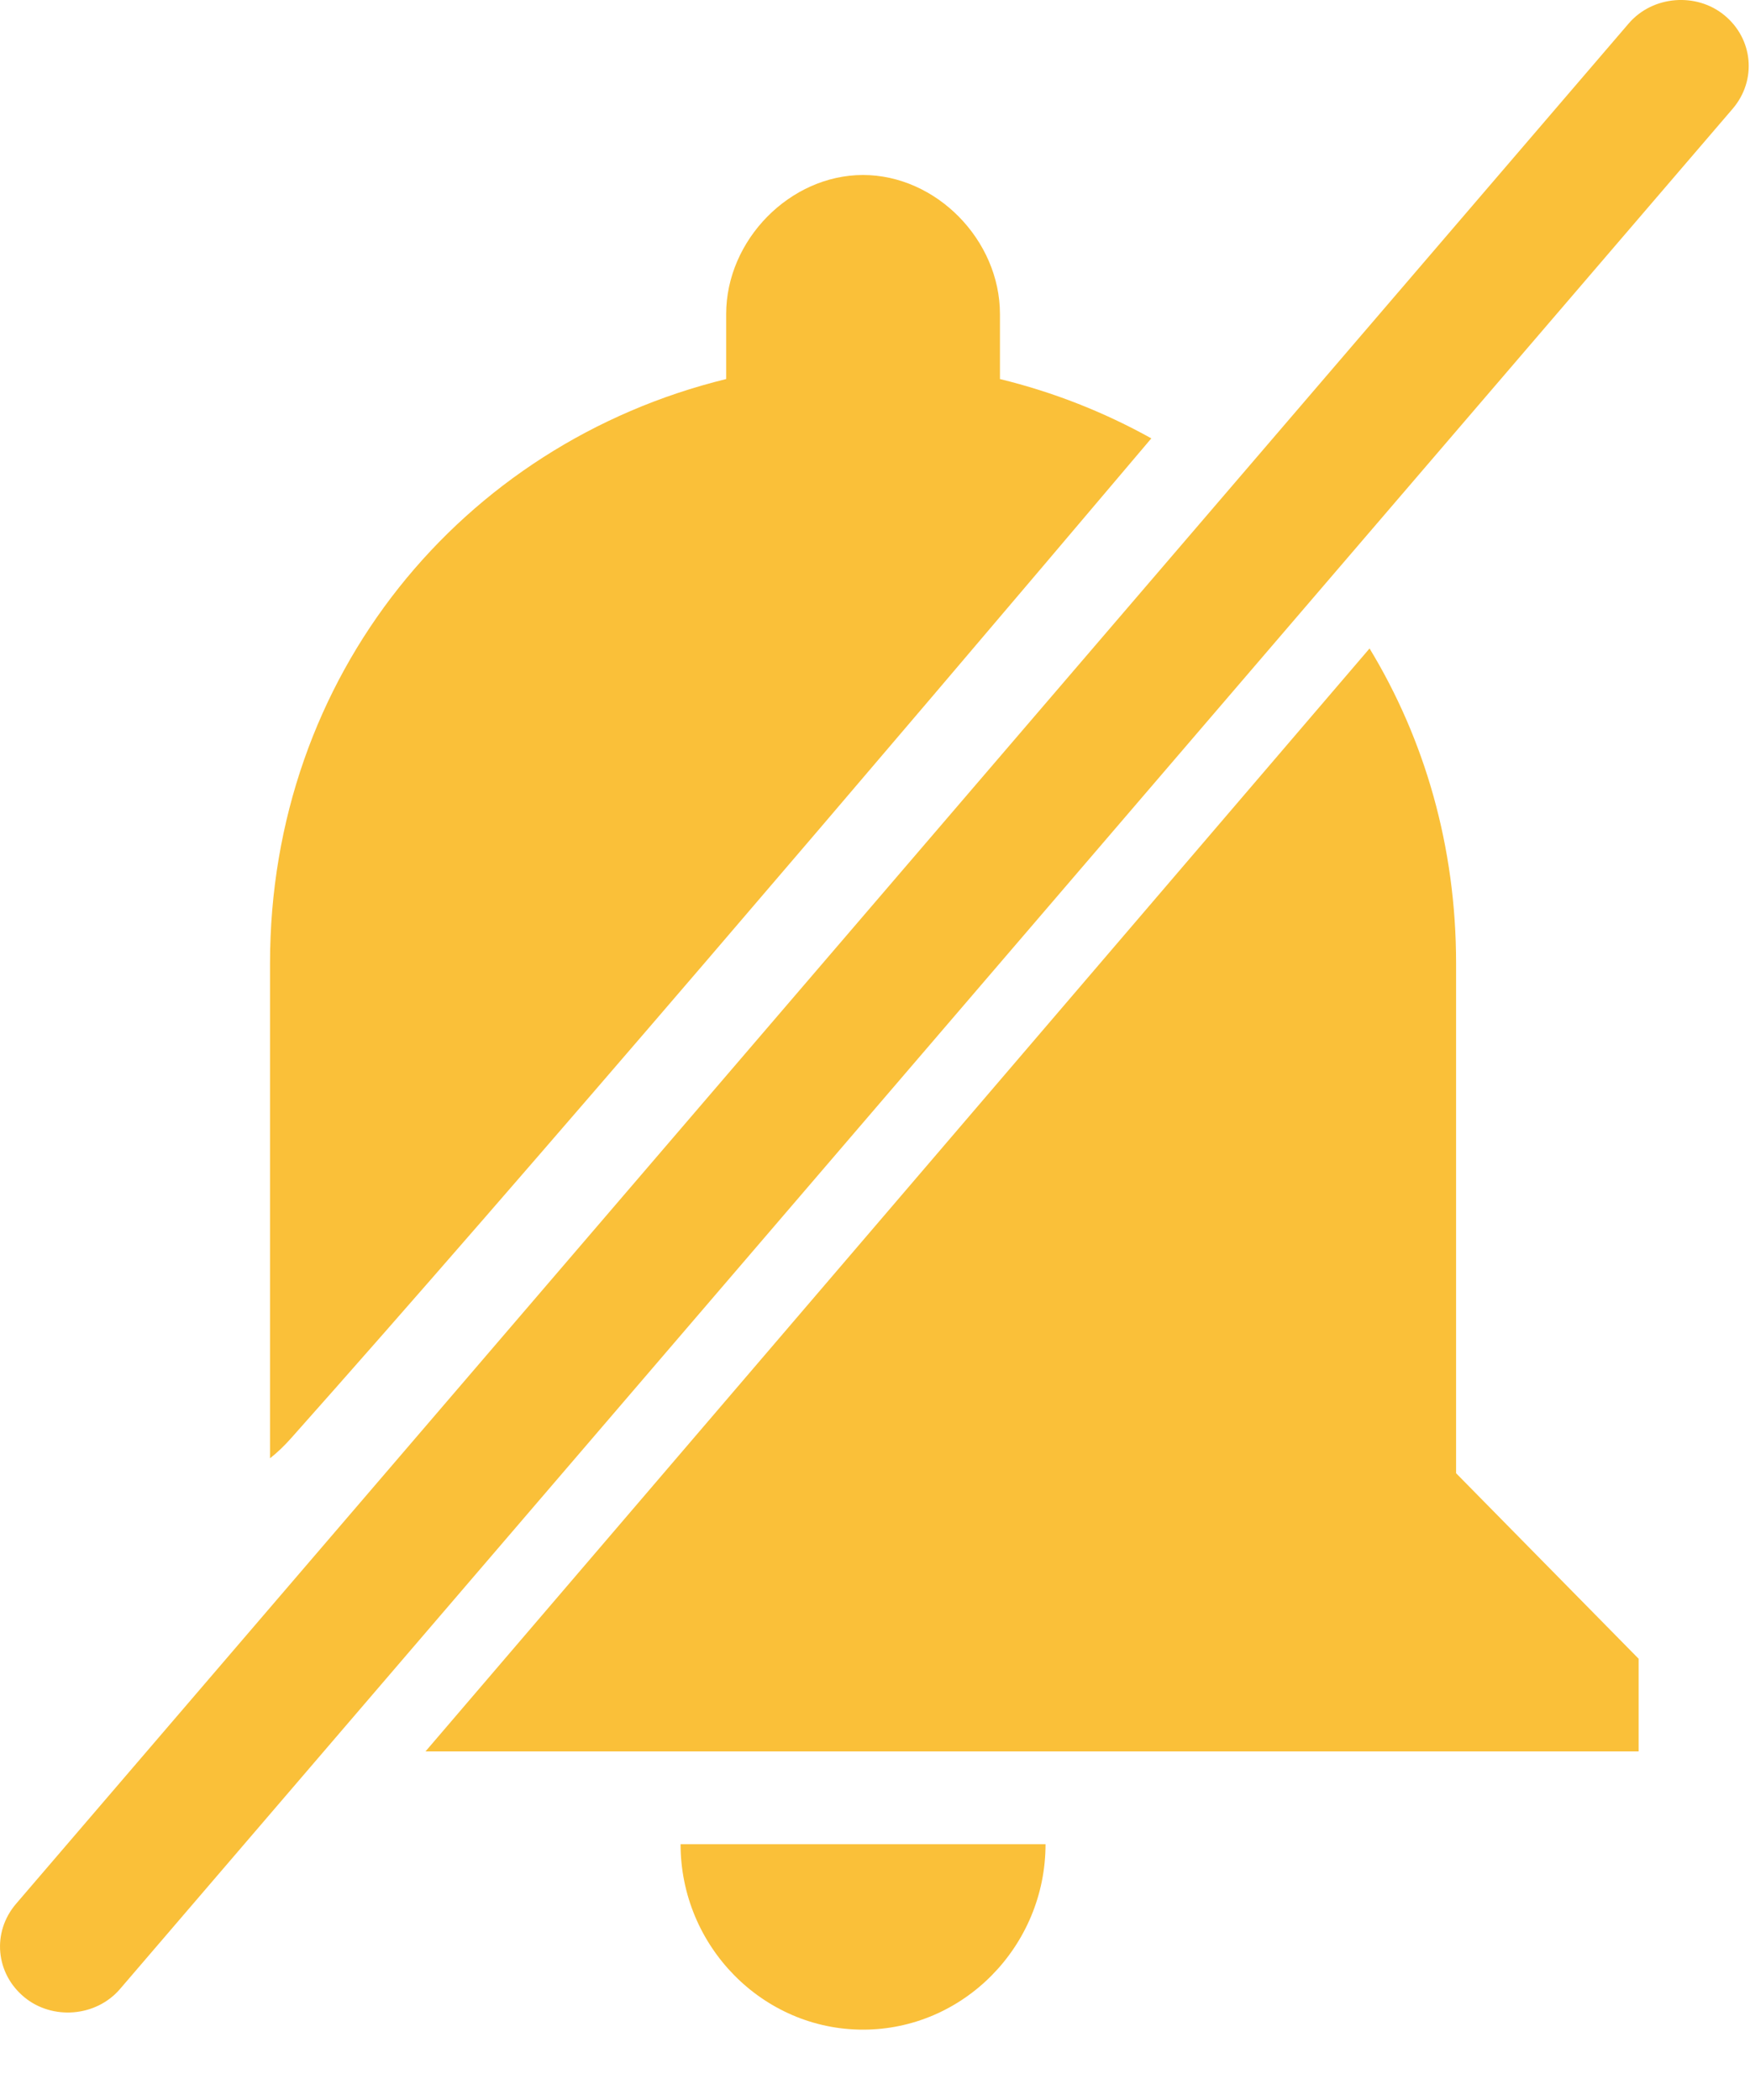 <?xml version="1.0" encoding="UTF-8" standalone="no"?>
<svg width="20px" height="24px" viewBox="0 0 20 24" version="1.1" xmlns="http://www.w3.org/2000/svg" xmlns:xlink="http://www.w3.org/1999/xlink">
    <!-- Generator: Sketch 3.6.1 (26313) - http://www.bohemiancoding.com/sketch -->
    <title>Notification off@3x</title>
    <desc>Created with Sketch.</desc>
    <defs></defs>
    <g id="Page-1" stroke="none" stroke-width="1" fill="none" fill-rule="evenodd">
        <g id="Экран-6.1" transform="translate(-15, -398)" fill="#FAC039">
            <g id="Notification-off" transform="translate(15, 398)">
                <path d="M9.863,23.196 C11.011,23.196 11.949,22.242 11.949,21.076 L7.778,21.076 C7.778,22.242 8.716,23.196 9.863,23.196 L9.863,23.196 Z M15.652,7.411 C16.282,8.449 16.641,9.676 16.641,11.008 L16.641,16.837 L18.727,18.957 L18.727,20.016 L4.863,20.016 L15.652,7.411 Z M13.158,5.01 C12.623,4.712 12.043,4.482 11.428,4.332 L11.428,3.59 C11.428,2.742 10.698,2 9.863,2 C9.029,2 8.299,2.742 8.299,3.59 L8.299,4.332 C5.275,5.073 3.086,7.723 3.086,11.008 L3.086,16.666 C3.164,16.605 3.246,16.528 3.33,16.433 C5.99,13.444 9.992,8.751 13.158,5.01 Z" id="Shape"></path>
                <path d="M18.613,0.269 C18.889,-0.053 19.389,-0.088 19.707,0.174 L19.707,0.174 C20.035,0.443 20.082,0.916 19.801,1.244 L1.372,22.731 C1.096,23.053 0.597,23.088 0.279,22.826 L0.279,22.826 C-0.049,22.557 -0.097,22.084 0.185,21.756 L18.613,0.269 L18.613,0.269 Z" id="Rectangle-153"></path>
            </g>
        </g>
    </g>
</svg>